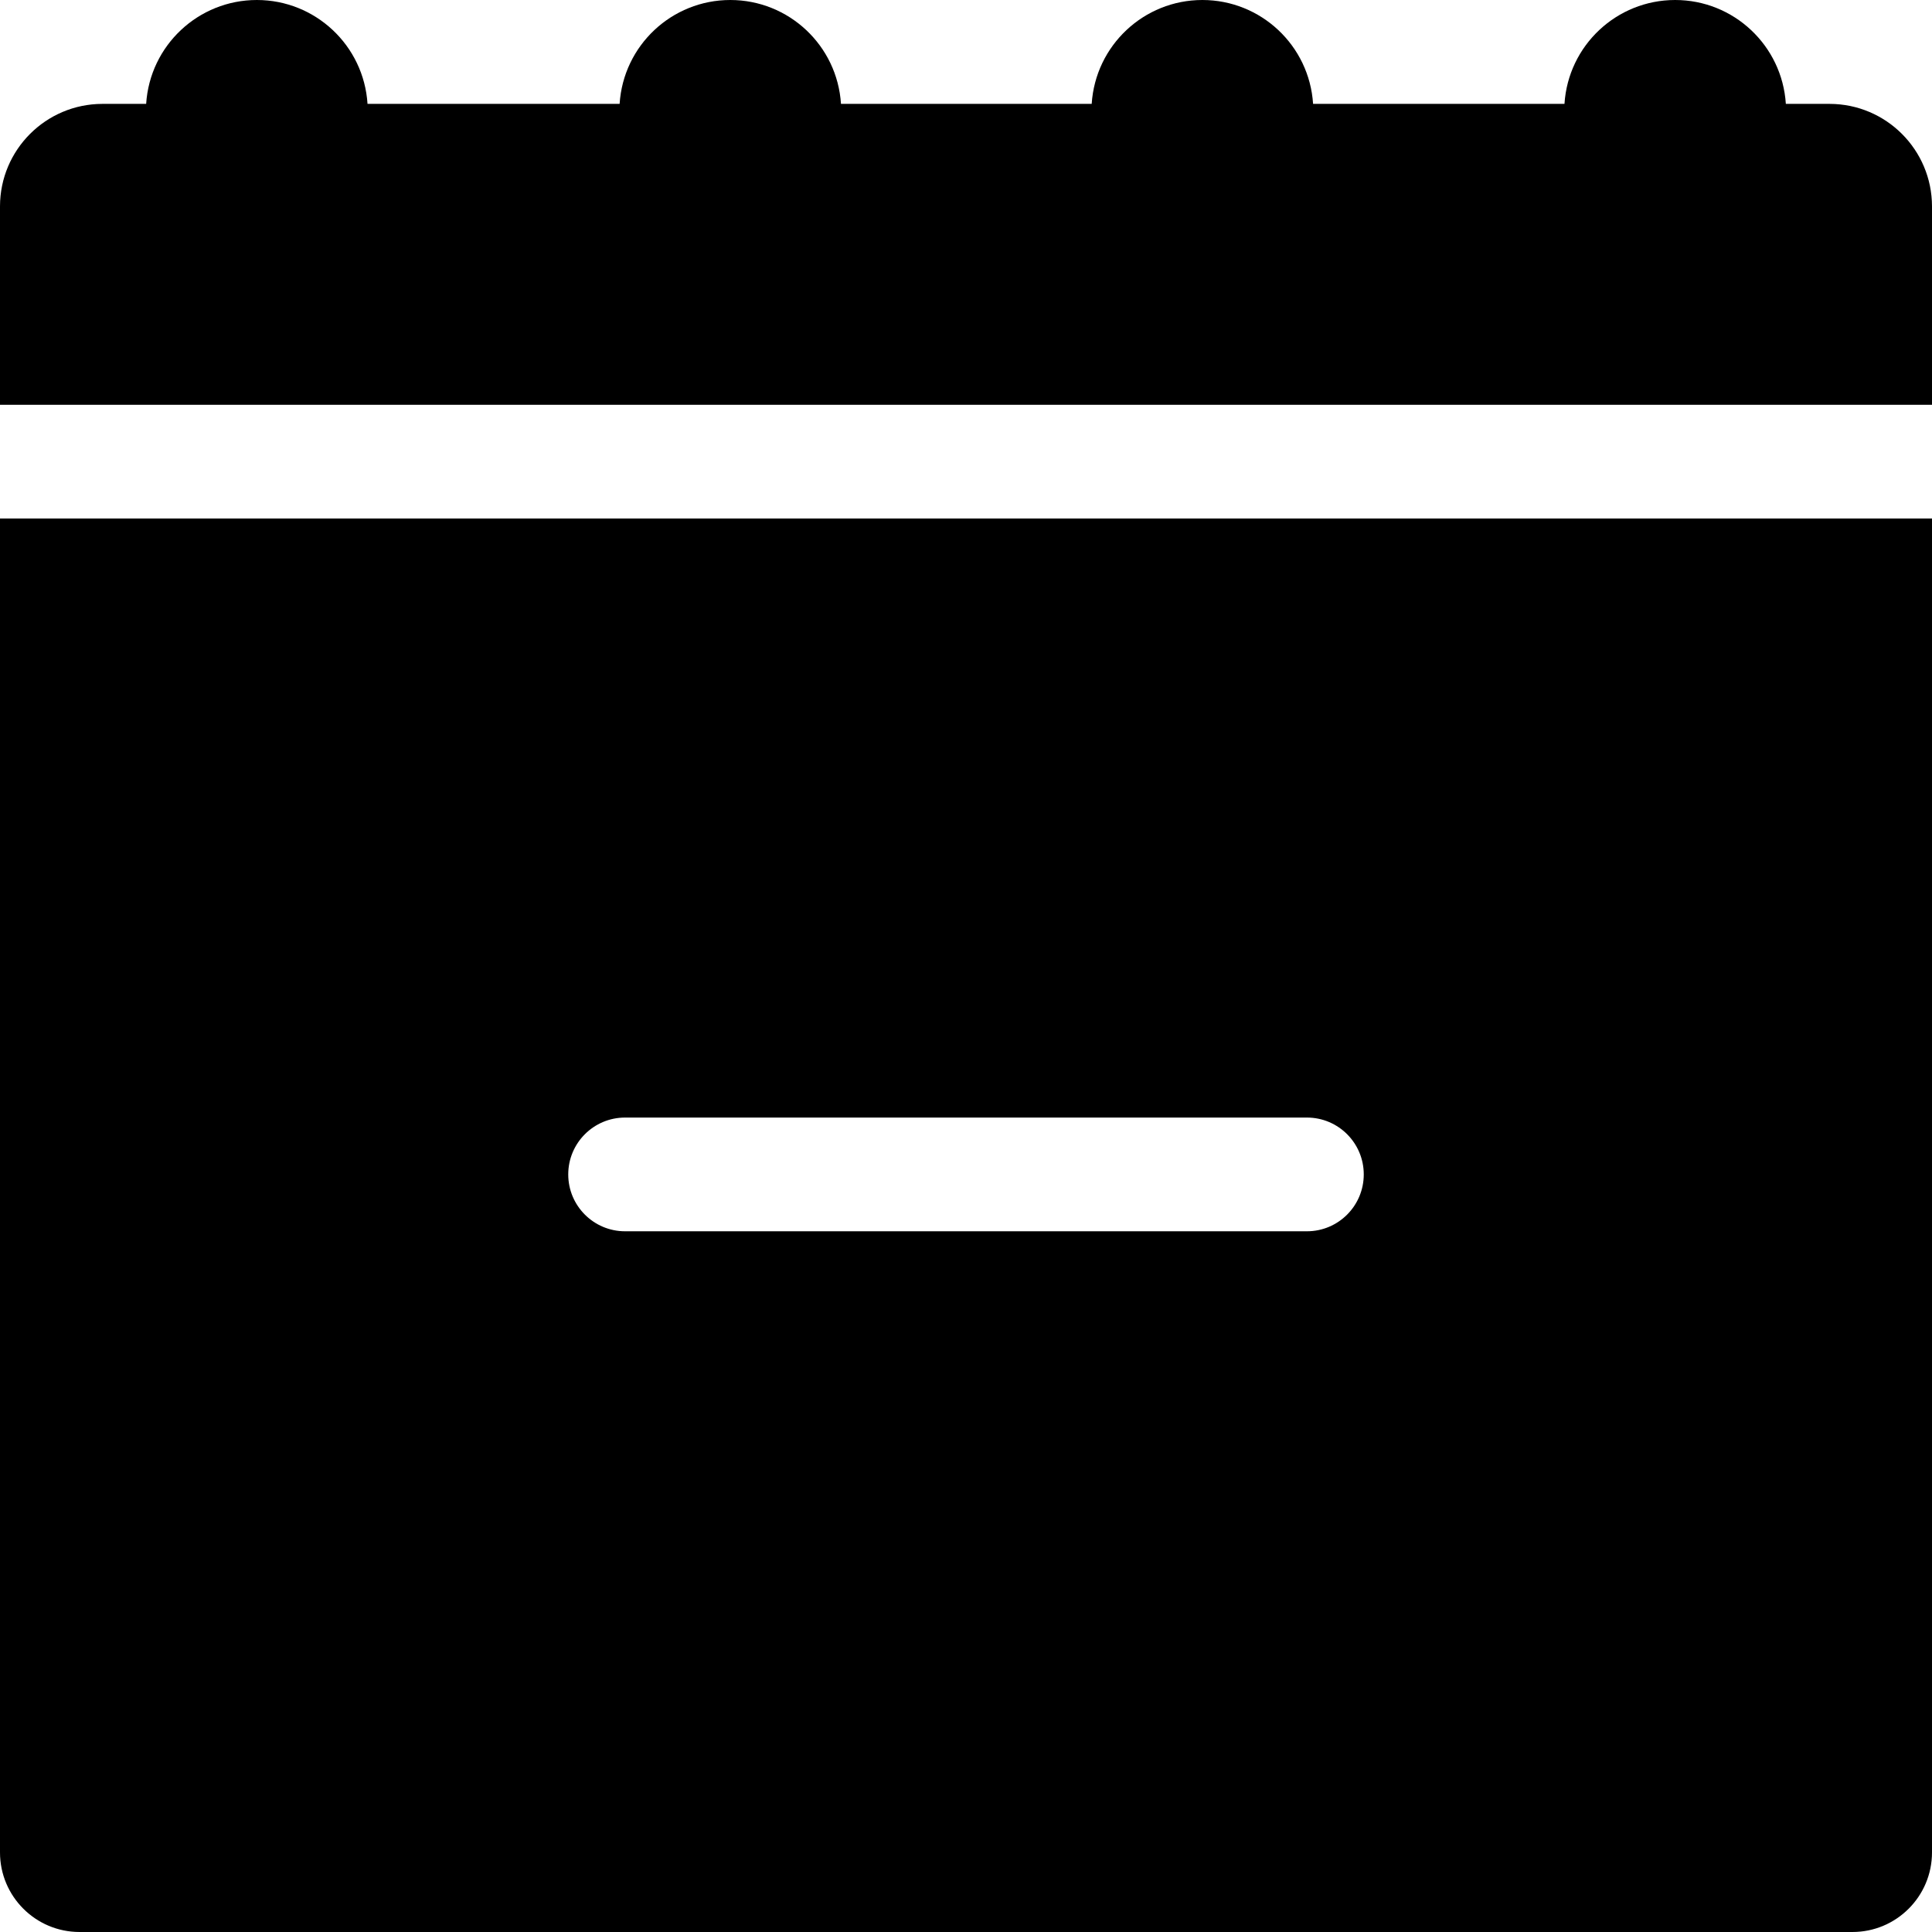 <svg width="100" height="100" viewBox="0 0 100 100" fill="none" xmlns="http://www.w3.org/2000/svg">
<path d="M100 10.675V20.951H0V10.675C0.006 7.752 2.373 5.384 5.294 5.377H7.565C7.758 2.353 10.266 0 13.294 0C16.322 0 18.83 2.353 19.023 5.377H32.071C32.264 2.353 34.772 0 37.8 0C40.828 0 43.336 2.353 43.529 5.377H56.506C56.7 2.353 59.207 0 62.235 0C65.263 0 67.771 2.353 67.965 5.377H80.977C81.17 2.353 83.678 0 86.706 0C89.734 0 92.242 2.353 92.435 5.377H94.706C97.627 5.384 99.993 7.752 100 10.675Z" fill="black"/>
<path fill-rule="evenodd" clip-rule="evenodd" d="M0 95.88V26.837H100V95.88C100 98.155 98.156 100 95.882 100H4.118C1.844 100 0 98.155 0 95.88ZM32.353 63.731H67.647C69.271 63.731 70.588 62.413 70.588 60.788C70.588 59.162 69.271 57.845 67.647 57.845H32.353C30.729 57.845 29.412 59.162 29.412 60.788C29.412 62.413 30.729 63.731 32.353 63.731Z" fill="black"/>
</svg>
